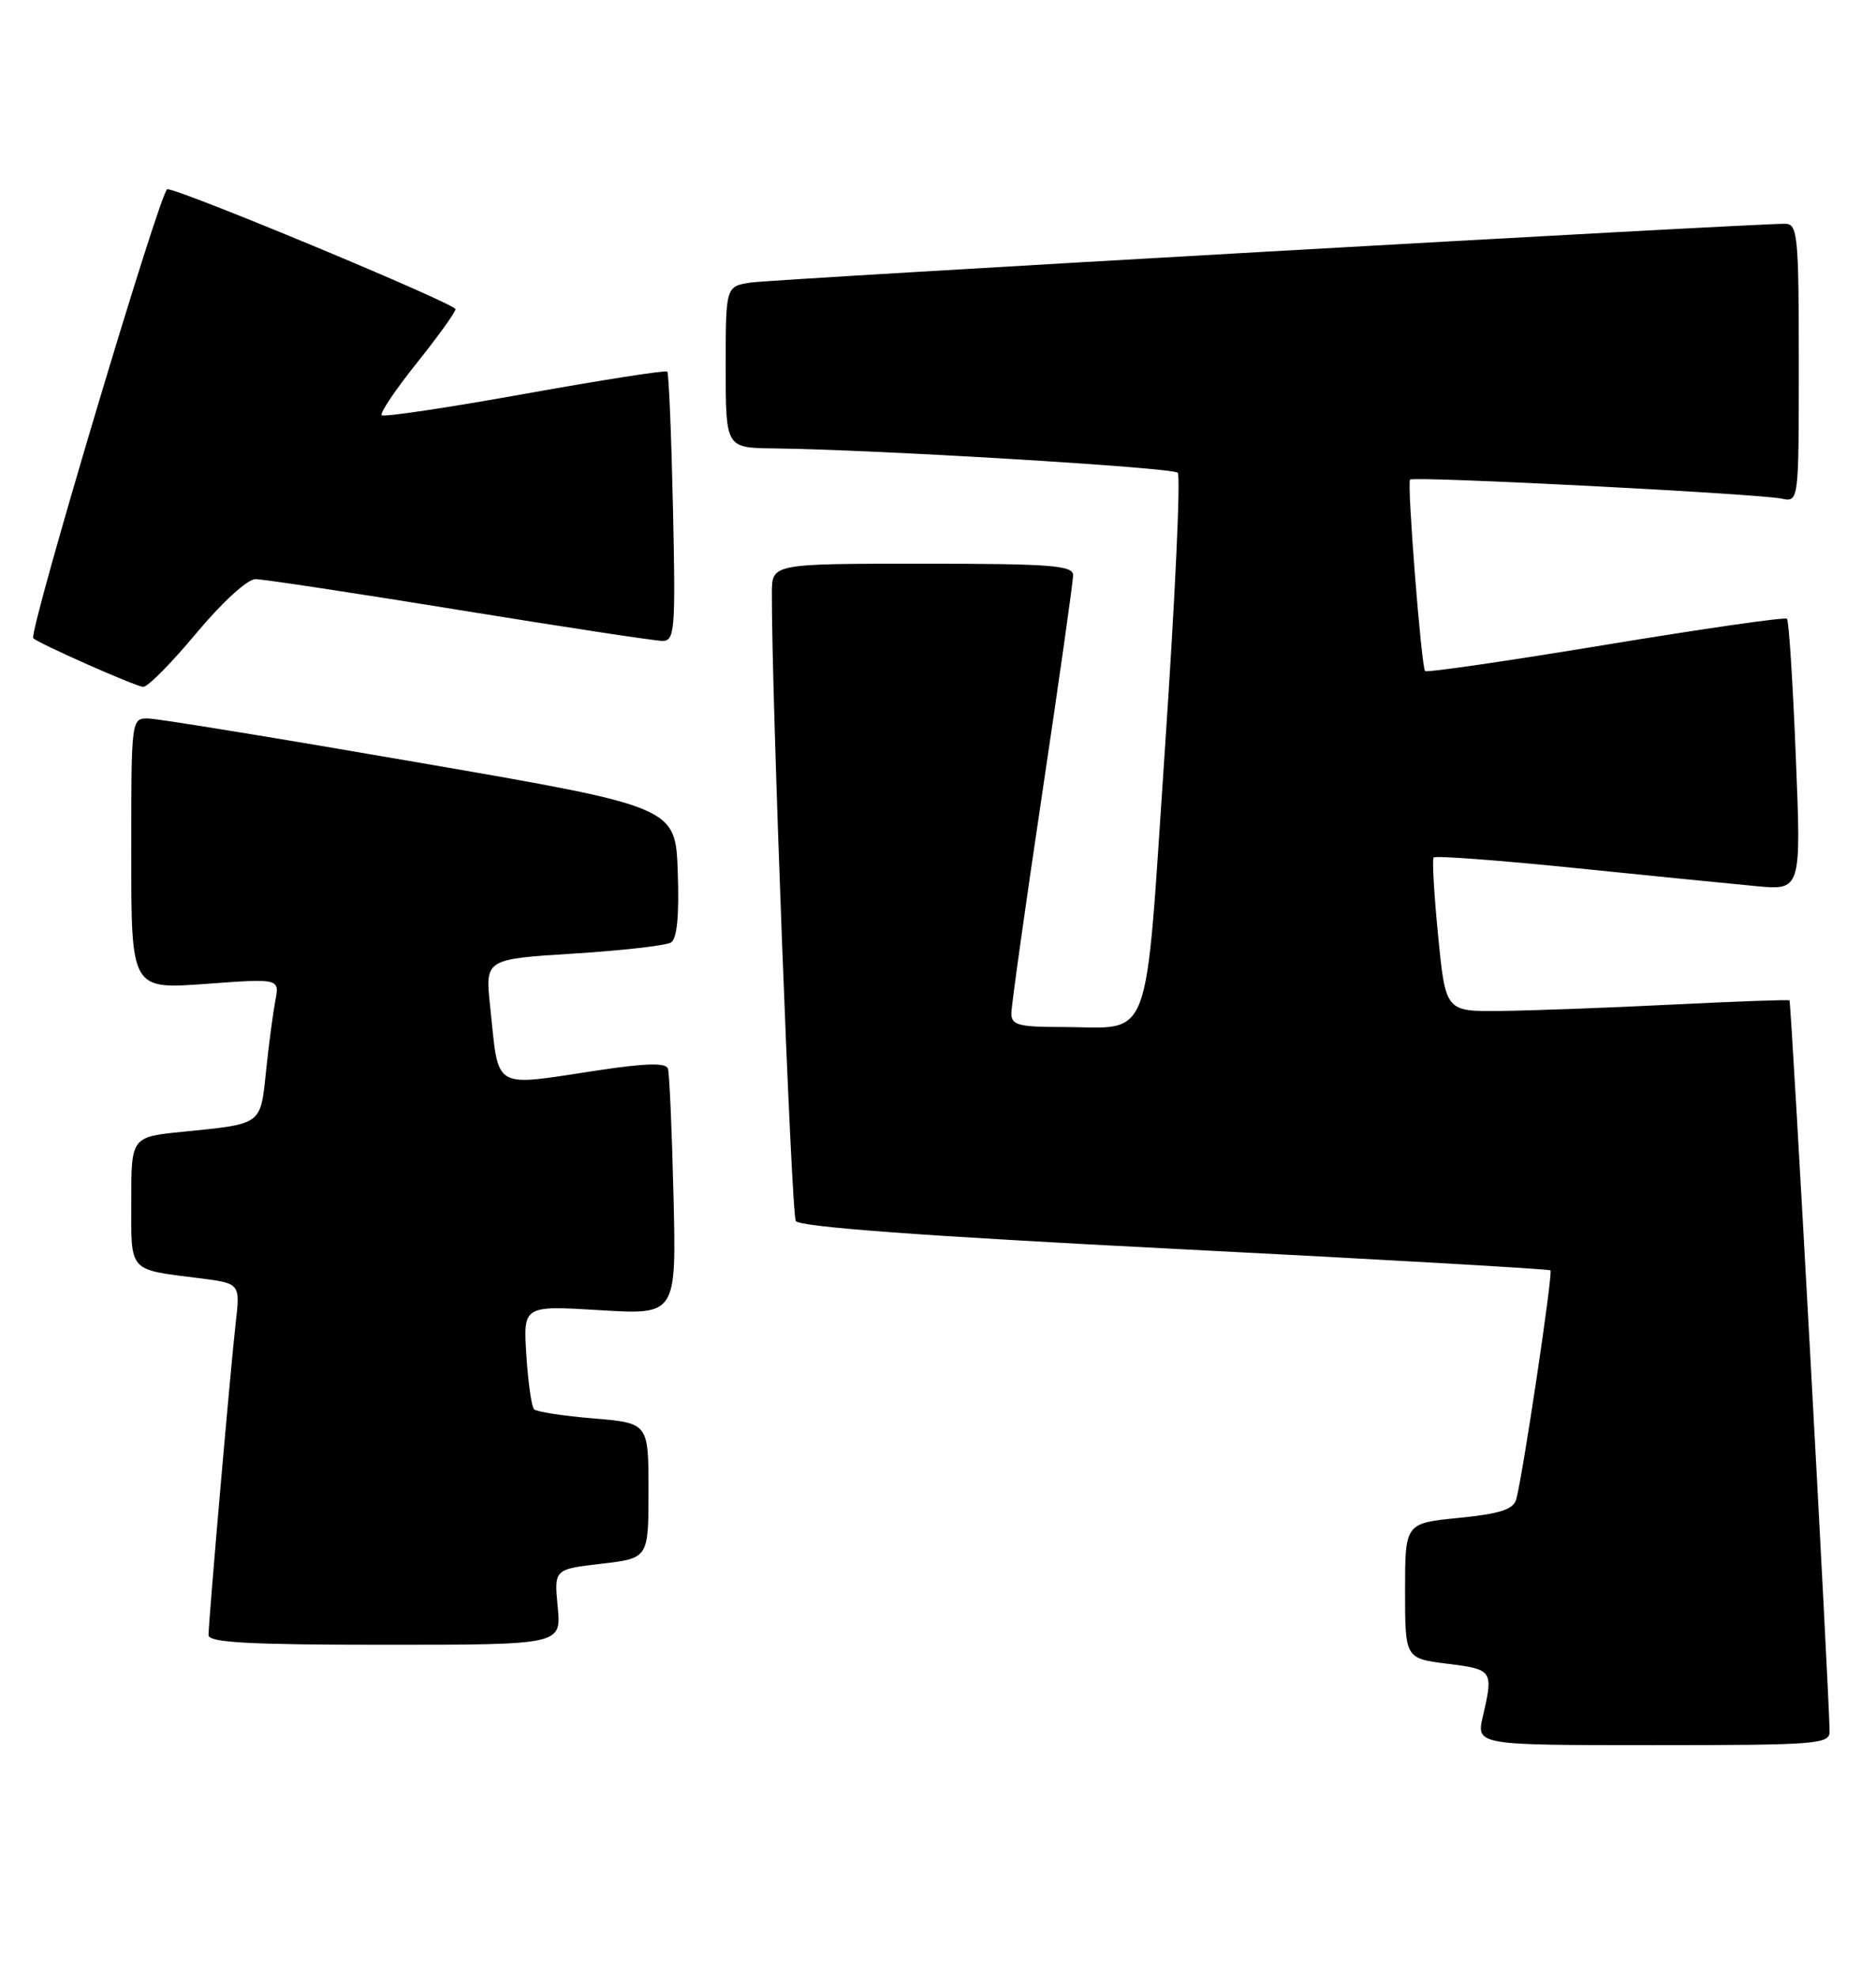 <?xml version="1.0" encoding="UTF-8" standalone="no"?>
<!DOCTYPE svg PUBLIC "-//W3C//DTD SVG 1.1//EN" "http://www.w3.org/Graphics/SVG/1.1/DTD/svg11.dtd" >
<svg xmlns="http://www.w3.org/2000/svg" xmlns:xlink="http://www.w3.org/1999/xlink" version="1.1" viewBox="0 0 243 256">
 <g >
 <path fill="currentColor"
d=" M 236.99 224.25 C 236.94 219.24 232.03 129.71 231.79 129.55 C 231.63 129.44 224.75 129.69 216.50 130.10 C 208.25 130.51 198.29 130.88 194.37 130.92 C 187.25 131.00 187.25 131.00 186.29 121.25 C 185.76 115.89 185.49 111.30 185.70 111.05 C 185.91 110.79 194.05 111.40 203.79 112.39 C 213.53 113.38 224.16 114.45 227.41 114.75 C 233.32 115.31 233.32 115.31 232.61 97.94 C 232.23 88.39 231.71 80.38 231.47 80.13 C 231.22 79.89 220.66 81.41 208.00 83.50 C 195.34 85.59 184.80 87.13 184.59 86.90 C 184.11 86.39 182.24 62.64 182.64 62.11 C 183.00 61.64 227.60 63.92 230.75 64.57 C 233.00 65.04 233.00 65.04 233.00 47.02 C 233.00 30.53 232.85 29.00 231.25 28.98 C 227.05 28.94 100.18 36.15 97.25 36.59 C 94.00 37.09 94.00 37.09 94.00 47.55 C 94.00 58.00 94.00 58.00 100.25 58.07 C 113.51 58.23 151.87 60.54 152.55 61.22 C 152.95 61.61 152.21 77.52 150.92 96.57 C 148.22 136.38 149.48 133.00 137.43 133.00 C 131.97 133.00 131.00 132.74 131.00 131.25 C 131.00 130.29 132.80 117.46 135.00 102.74 C 137.20 88.02 139.00 75.31 139.00 74.49 C 139.00 73.22 136.10 73.00 119.50 73.00 C 100.00 73.00 100.00 73.00 99.98 76.75 C 99.92 89.39 102.50 157.19 103.08 158.12 C 103.55 158.89 119.56 160.07 152.14 161.73 C 178.74 163.08 200.65 164.34 200.83 164.51 C 201.18 164.85 197.22 191.30 196.39 194.19 C 196.02 195.48 194.24 196.05 188.95 196.57 C 182.00 197.26 182.00 197.26 182.00 206.01 C 182.00 214.77 182.00 214.77 187.50 215.46 C 193.36 216.19 193.46 216.33 192.08 222.25 C 191.21 226.00 191.21 226.00 214.11 226.00 C 235.25 226.00 237.00 225.87 236.99 224.25 Z  M 72.24 208.11 C 71.77 203.22 71.77 203.22 77.88 202.51 C 84.00 201.80 84.00 201.80 84.00 193.05 C 84.00 184.29 84.00 184.29 76.88 183.69 C 72.97 183.37 69.50 182.83 69.18 182.51 C 68.85 182.19 68.41 179.03 68.18 175.50 C 67.77 169.07 67.77 169.07 77.69 169.67 C 87.61 170.28 87.61 170.28 87.24 154.89 C 87.04 146.43 86.71 139.00 86.52 138.40 C 86.28 137.61 83.68 137.67 77.34 138.63 C 63.58 140.70 64.66 141.34 63.49 130.35 C 62.83 124.21 62.83 124.21 74.29 123.49 C 80.59 123.10 86.27 122.45 86.92 122.05 C 87.70 121.57 87.99 118.55 87.79 112.91 C 87.50 104.50 87.50 104.50 54.50 98.80 C 36.35 95.66 20.49 93.07 19.25 93.05 C 17.00 93.00 17.00 93.00 17.00 110.56 C 17.00 128.12 17.00 128.12 26.61 127.42 C 36.22 126.71 36.22 126.71 35.66 129.60 C 35.36 131.20 34.81 135.30 34.46 138.71 C 33.73 145.73 34.01 145.53 23.75 146.56 C 17.00 147.23 17.00 147.23 17.00 155.55 C 17.00 164.88 16.54 164.35 25.81 165.53 C 31.12 166.20 31.12 166.20 30.53 171.35 C 29.88 176.96 27.03 209.73 27.01 211.75 C 27.00 212.71 32.23 213.00 49.85 213.00 C 72.71 213.00 72.71 213.00 72.24 208.11 Z  M 25.43 82.00 C 28.74 78.03 32.05 75.00 33.08 75.00 C 34.08 75.00 45.97 76.80 59.50 79.00 C 73.03 81.20 84.87 83.00 85.82 83.00 C 87.41 83.00 87.52 81.57 87.17 65.75 C 86.96 56.26 86.63 48.33 86.43 48.12 C 86.24 47.92 77.95 49.21 68.00 51.00 C 58.05 52.79 49.70 54.04 49.44 53.77 C 49.18 53.51 51.22 50.47 53.98 47.02 C 56.74 43.57 59.00 40.43 59.00 40.04 C 59.00 39.33 23.38 24.50 21.67 24.50 C 20.81 24.50 3.65 81.98 4.31 82.65 C 5.00 83.34 17.58 88.91 18.55 88.95 C 19.13 88.98 22.22 85.85 25.43 82.00 Z "/>
</g>
</svg>